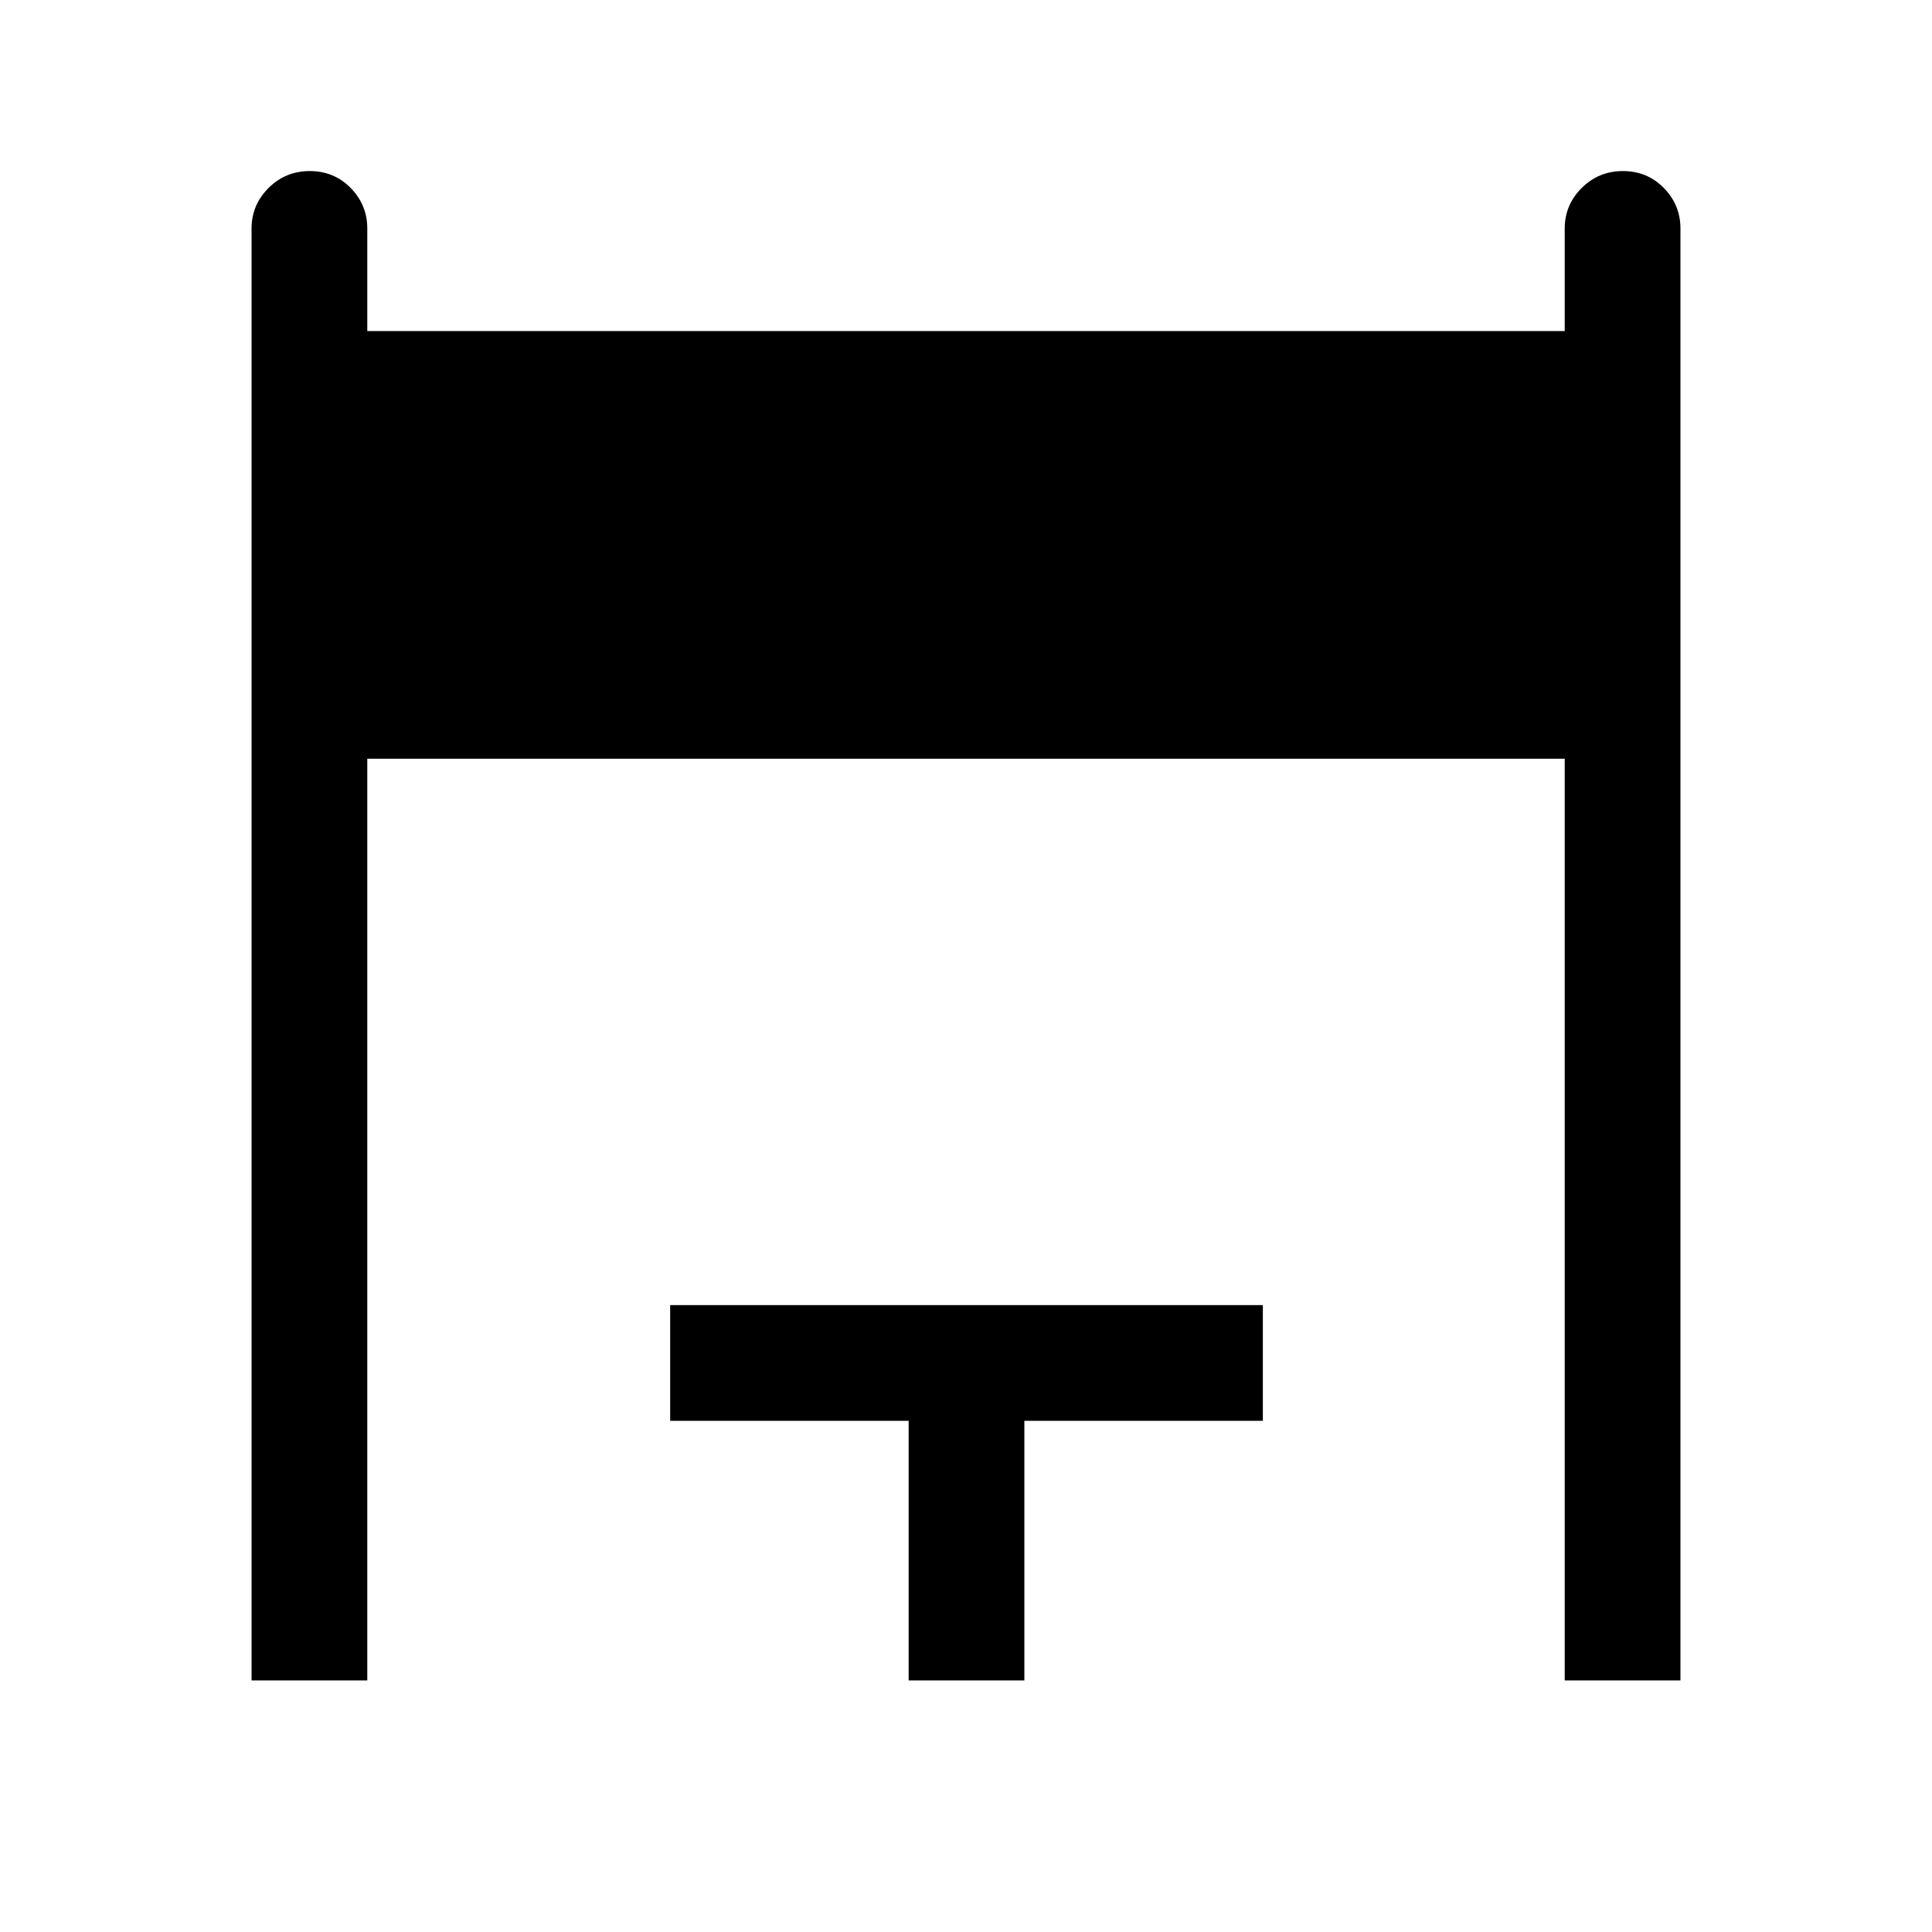 <svg xmlns="http://www.w3.org/2000/svg" height="48" viewBox="0 -960 960 960" width="48"><path d="M125-125v-721.5q0-11.67 8.43-20.09 8.42-8.41 20.5-8.41 12.07 0 20.32 8.41 8.25 8.42 8.25 20.09v51h595v-51q0-11.67 8.43-20.09 8.42-8.41 20.5-8.41 12.07 0 20.32 8.41 8.25 8.42 8.25 20.09V-125h-57.5v-458h-595v458H125Zm326.5 0v-129H333v-57.5h294.5v57.5H509v129h-57.5Z"/></svg>